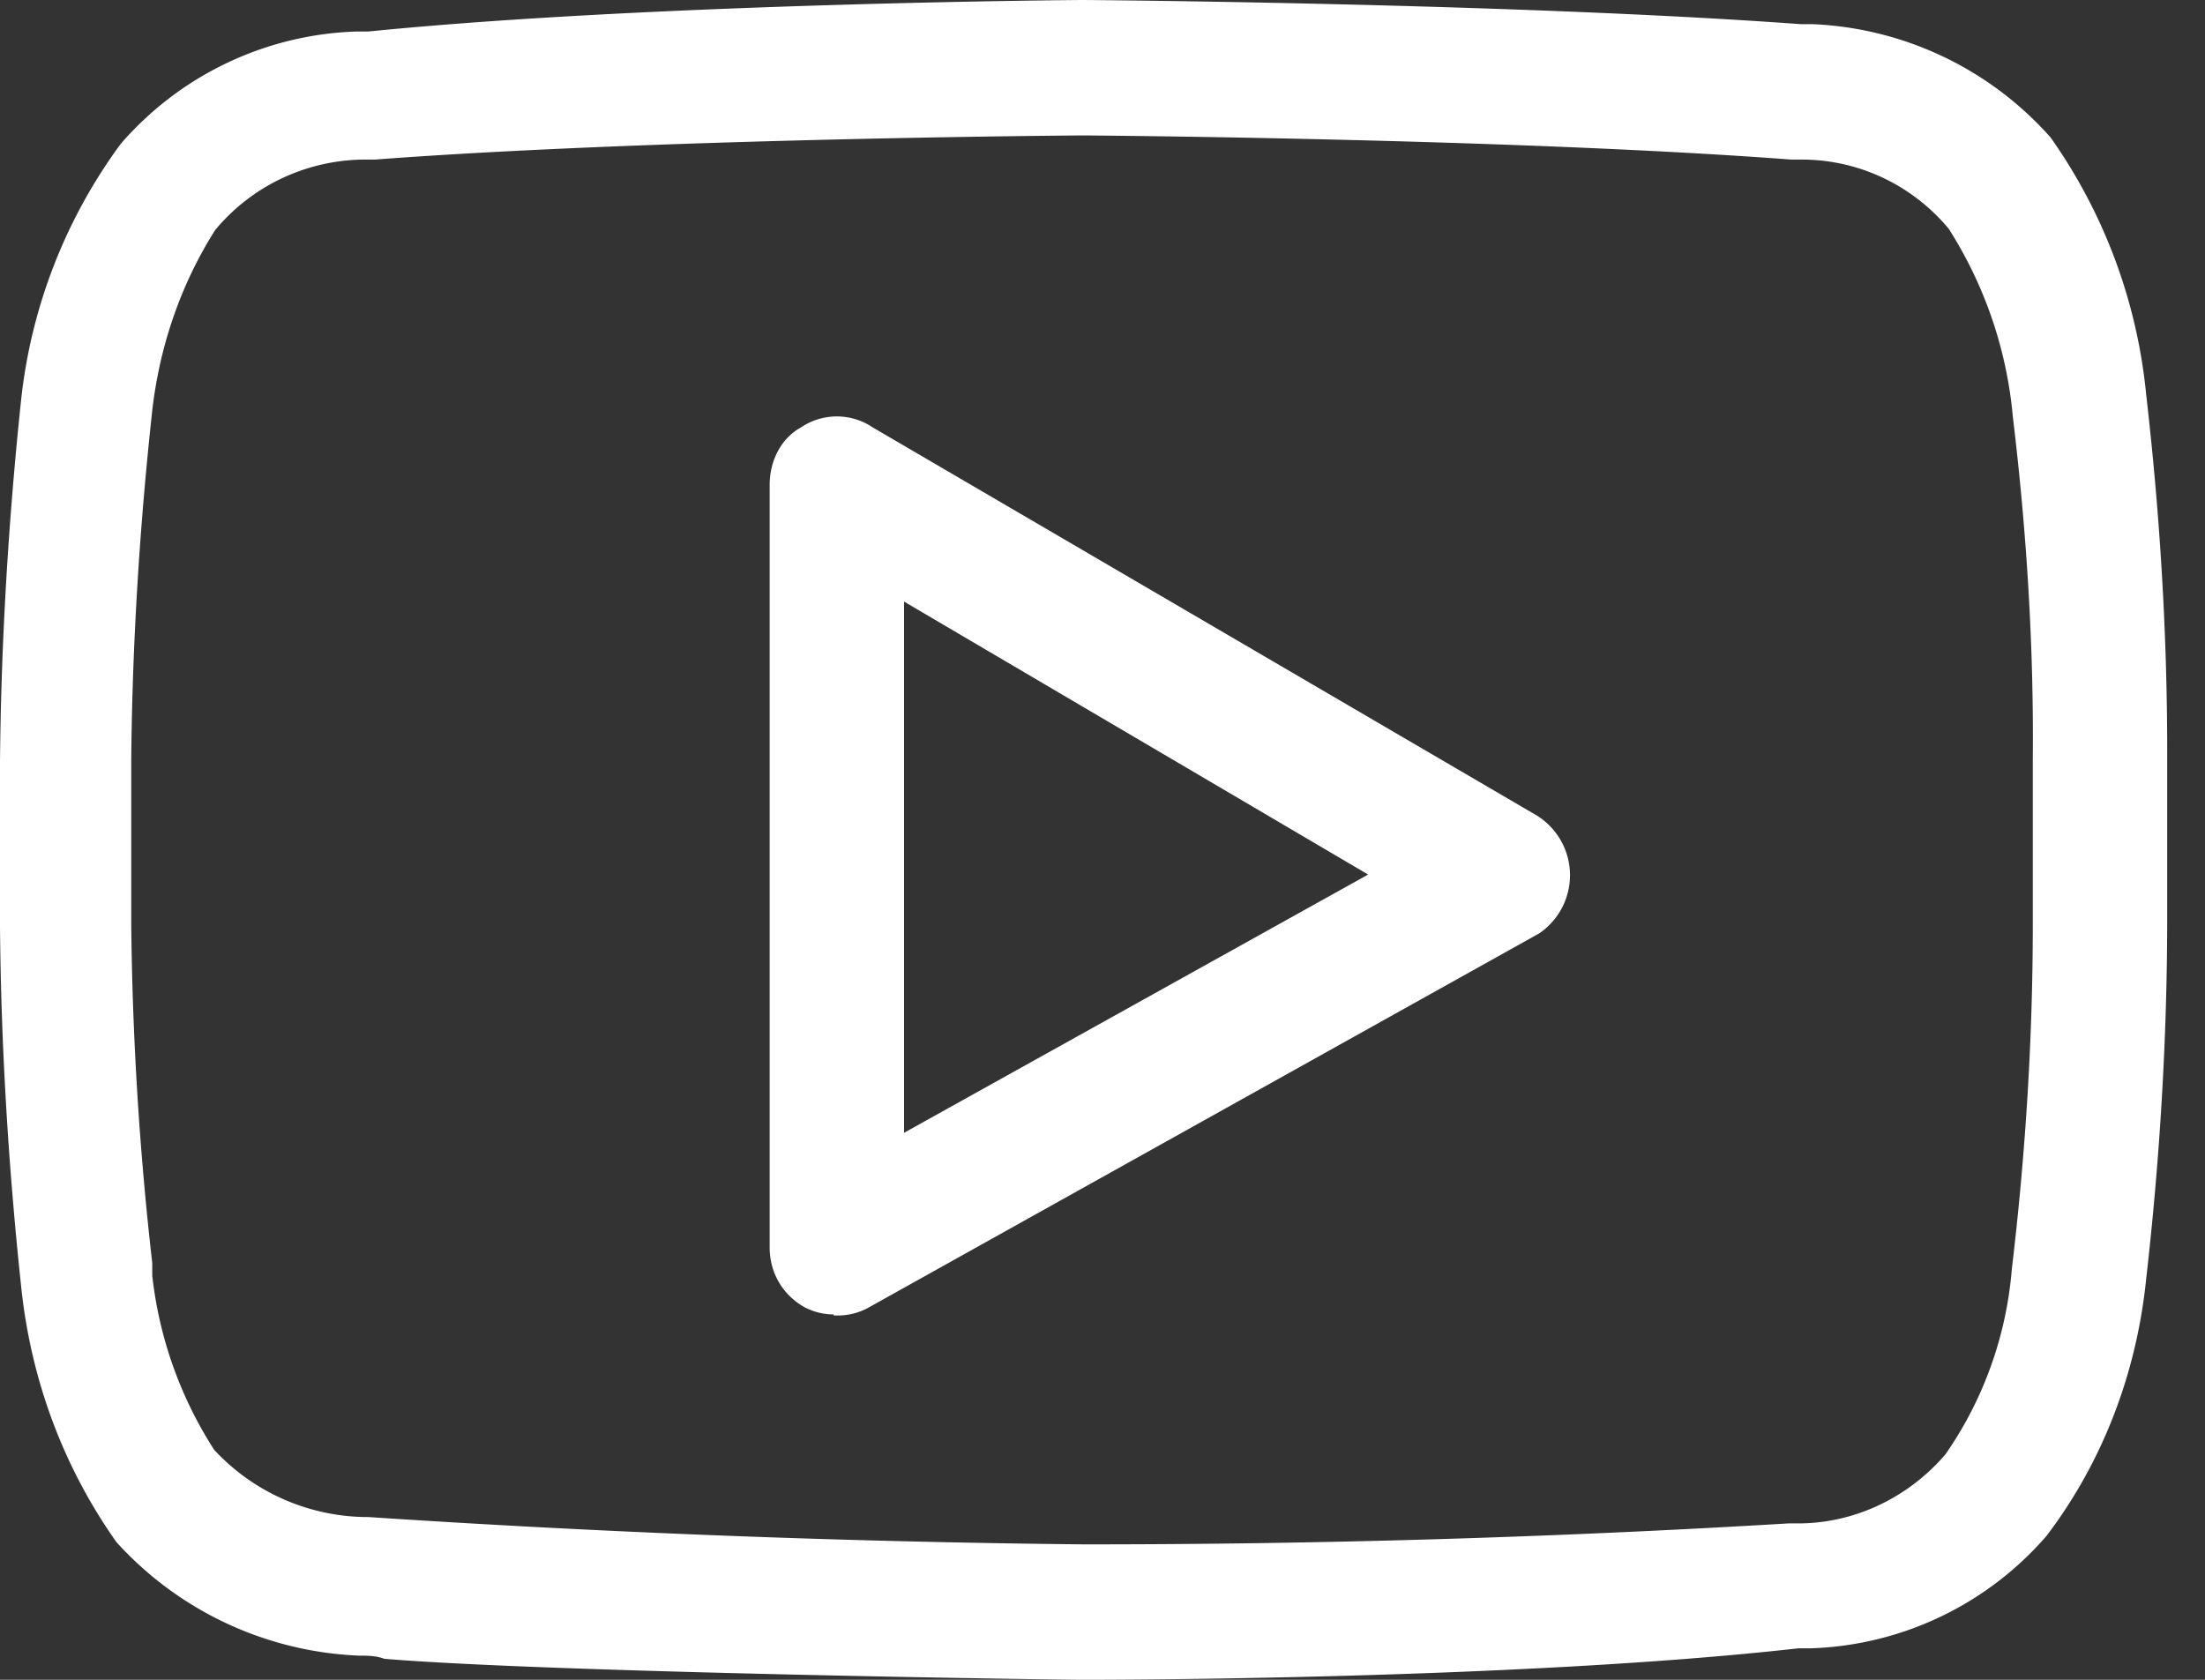 <svg xmlns="http://www.w3.org/2000/svg" xmlns:xlink="http://www.w3.org/1999/xlink" width="21" height="16"><rect width="100%" height="100%" fill="#333333" stroke="none"/><defs><path id="a" d="M763.61 1473.73l4.42 2.6-4.42 2.46zm-.67 6.8h.03a.6.6 0 0 0 .31-.08l6.38-3.56a.67.67 0 0 0-.02-1.12l-6.33-3.7a.61.61 0 0 0-.68 0c-.2.11-.3.33-.3.55v7.26c0 .24.12.45.33.57a.6.6 0 0 0 .28.07zm-4.43 1.92a2 2 0 0 1-1.47-.64 3.85 3.85 0 0 1-.59-1.66v-.12a31.1 31.1 0 0 1-.2-3.22v-1.58c.01-1.1.08-2.22.2-3.32.07-.61.27-1.2.6-1.72.35-.42.86-.66 1.4-.67h.12c2.64-.2 6.67-.23 6.74-.23.07 0 4.1.03 6.75.23h.1c.55 0 1.06.25 1.4.66a4 4 0 0 1 .61 1.79c.13 1.08.2 2.17.19 3.26v1.57c0 1.1-.07 2.2-.2 3.29a3.6 3.6 0 0 1-.63 1.76c-.34.4-.84.65-1.37.66h-.12a111 111 0 0 1-6.73.2 122.19 122.19 0 0 1-6.8-.26zm.15 1.35c1.55.13 6.42.2 6.65.2.17 0 4.16 0 6.82-.3h.12a3.1 3.1 0 0 0 2.24-1.07c.54-.71.86-1.56.95-2.45.13-1.14.2-2.29.2-3.44v-1.58c0-1.14-.07-2.27-.2-3.4a5.1 5.1 0 0 0-.91-2.45 3.21 3.21 0 0 0-2.27-1.08h-.11c-2.74-.2-6.8-.23-6.84-.23-.04 0-4.11.03-6.8.3h-.11a3.1 3.1 0 0 0-2.25 1.07 5.02 5.02 0 0 0-.95 2.45c-.12 1.14-.19 2.3-.2 3.44v1.57c.01 1.14.08 2.28.2 3.41.09.89.4 1.73.91 2.45a3.3 3.3 0 0 0 2.31 1.08c.08 0 .16 0 .24.03z"/></defs><use fill="#fff" xlink:href="#a" opacity=".6" transform="translate(-755 -1468)"/></svg>